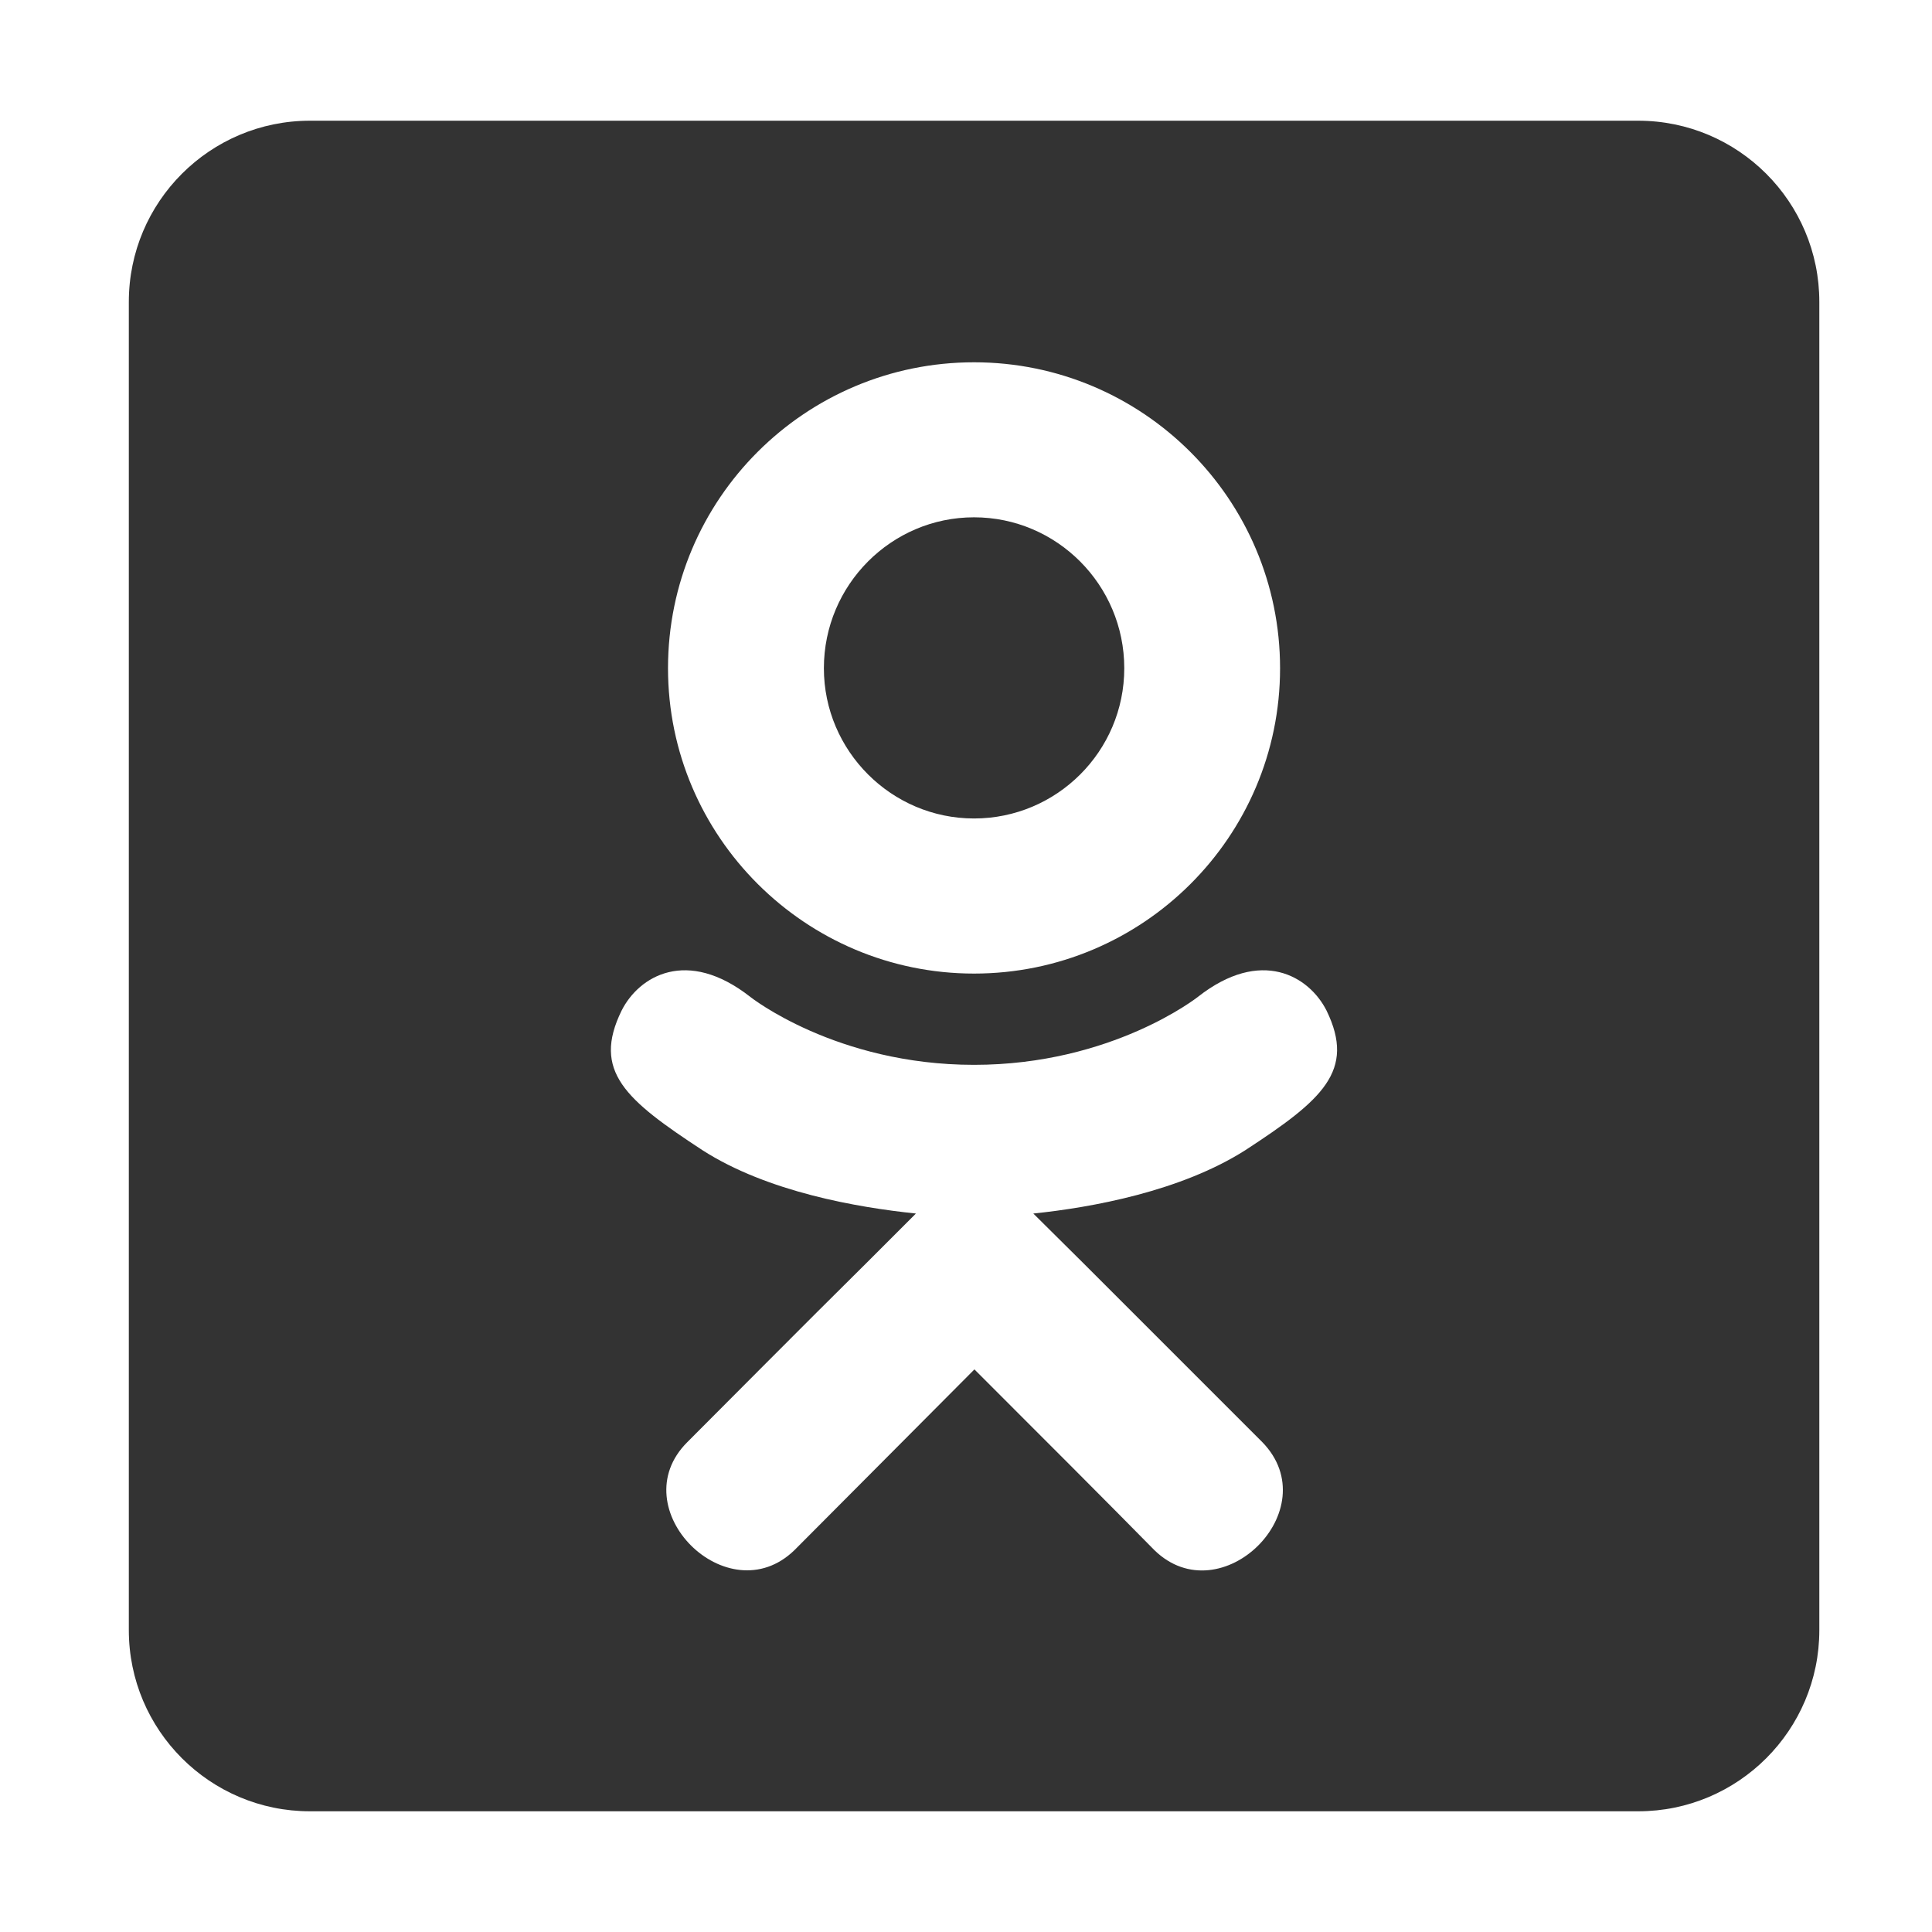 <svg width="25" height="25" viewBox="0 0 25 25" fill="none" xmlns="http://www.w3.org/2000/svg">
<path d="M10.661 8.647C10.661 7.568 11.535 6.694 12.604 6.694C13.674 6.694 14.548 7.568 14.548 8.647C14.548 9.722 13.674 10.591 12.604 10.591C11.535 10.591 10.661 9.717 10.661 8.647ZM23.542 3.906V21.094C23.542 22.388 22.492 23.438 21.198 23.438H4.011C2.717 23.438 1.667 22.388 1.667 21.094V3.906C1.667 2.612 2.717 1.562 4.011 1.562H21.198C22.492 1.562 23.542 2.612 23.542 3.906ZM8.644 8.647C8.644 10.825 10.422 12.598 12.604 12.598C14.787 12.598 16.564 10.83 16.564 8.647C16.564 6.46 14.787 4.688 12.604 4.688C10.422 4.688 8.644 6.455 8.644 8.647ZM17.165 13.076C16.94 12.632 16.32 12.256 15.5 12.9C15.5 12.9 14.391 13.779 12.604 13.779C10.817 13.779 9.709 12.9 9.709 12.9C8.888 12.256 8.268 12.632 8.044 13.076C7.658 13.862 8.097 14.233 9.089 14.883C9.933 15.425 11.1 15.625 11.852 15.703L11.222 16.333C10.334 17.212 9.489 18.066 8.893 18.662C8.034 19.521 9.416 20.898 10.28 20.059L12.609 17.72C13.498 18.608 14.352 19.463 14.938 20.059C15.798 20.898 17.184 19.536 16.335 18.662L14.006 16.333L13.371 15.703C14.128 15.625 15.28 15.415 16.115 14.883C17.111 14.233 17.546 13.857 17.165 13.076Z" fill="black" fill-opacity="0.8"/>
</svg>
